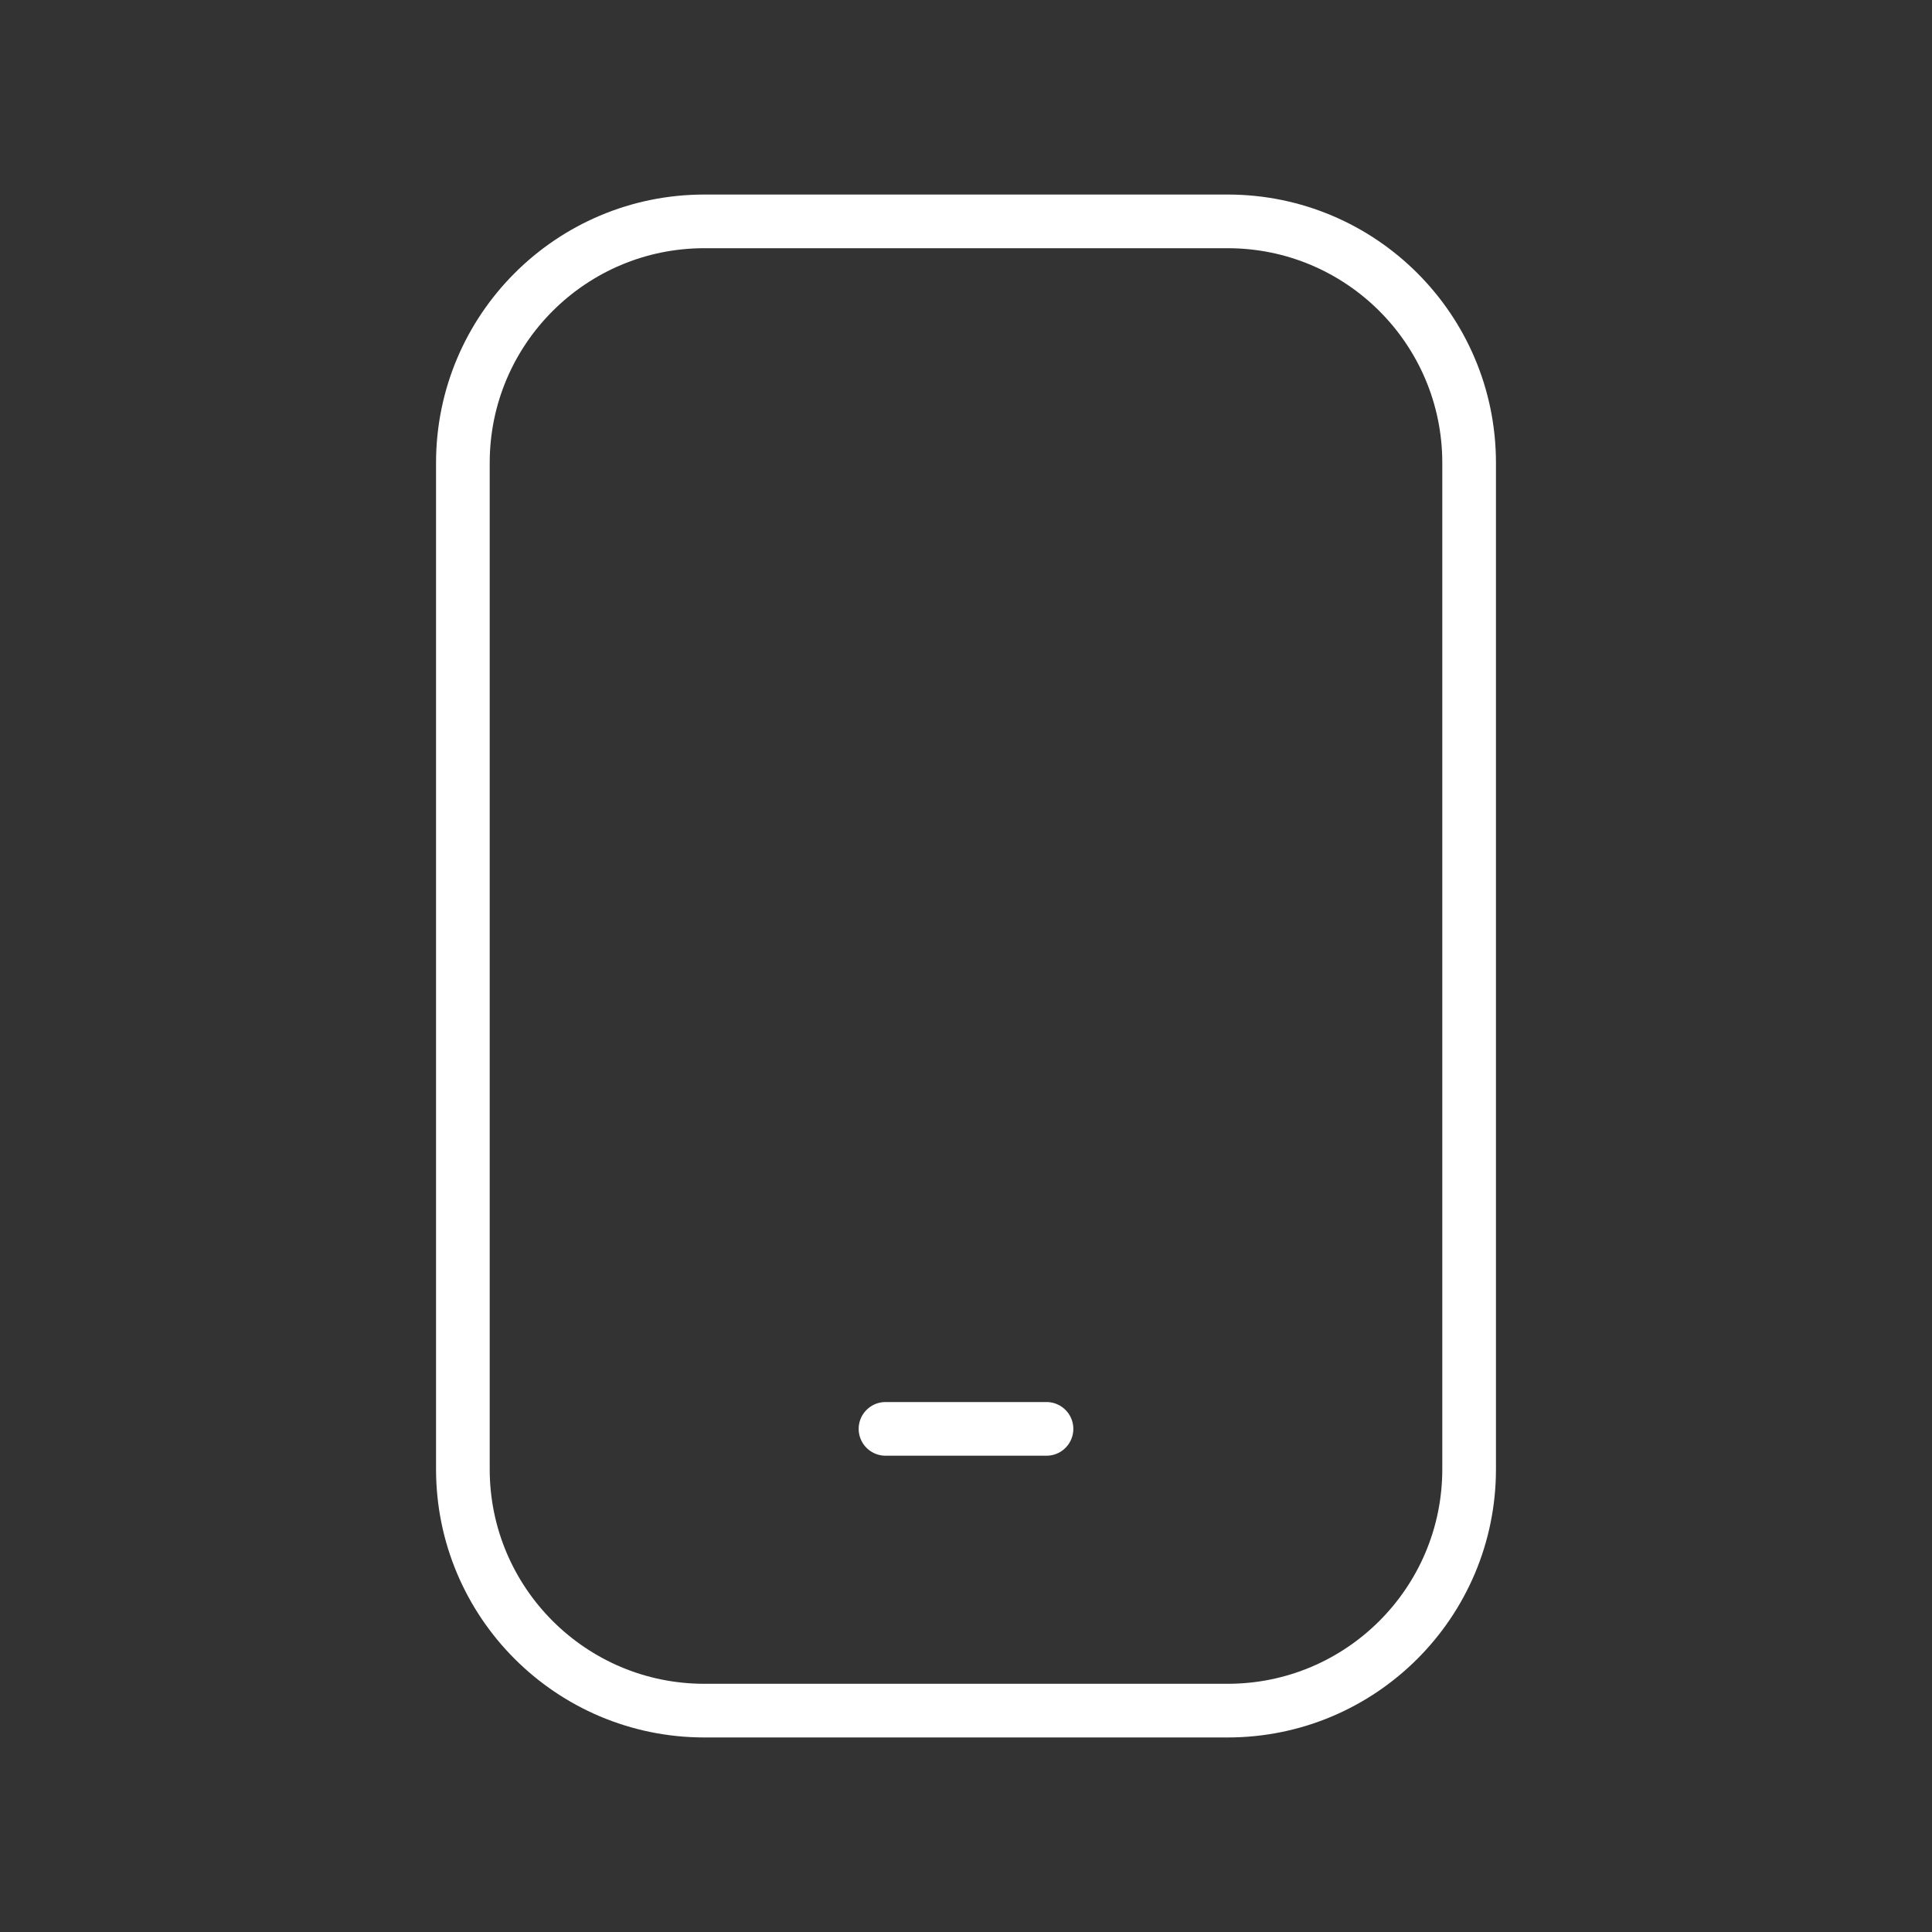 <svg width="36" height="36" viewBox="0 0 36 36" fill="none" xmlns="http://www.w3.org/2000/svg">
<rect x="0" y="0" width="36" height="36" fill="#333333" stroke="none"/>
<path d="M13.125 4.125H22.875C25.36 4.125 27.375 6.14 27.375 8.625V27.375C27.375 29.86 25.36 31.875 22.875 31.875H13.125C10.64 31.875 8.625 29.86 8.625 27.375V8.625C8.625 6.14 10.64 4.125 13.125 4.125Z" stroke="white" stroke-linecap="round" stroke-linejoin="round"/>
<path d="M19.5 26.625H16.5" stroke="white" stroke-linecap="round" stroke-linejoin="round"/>
</svg>
